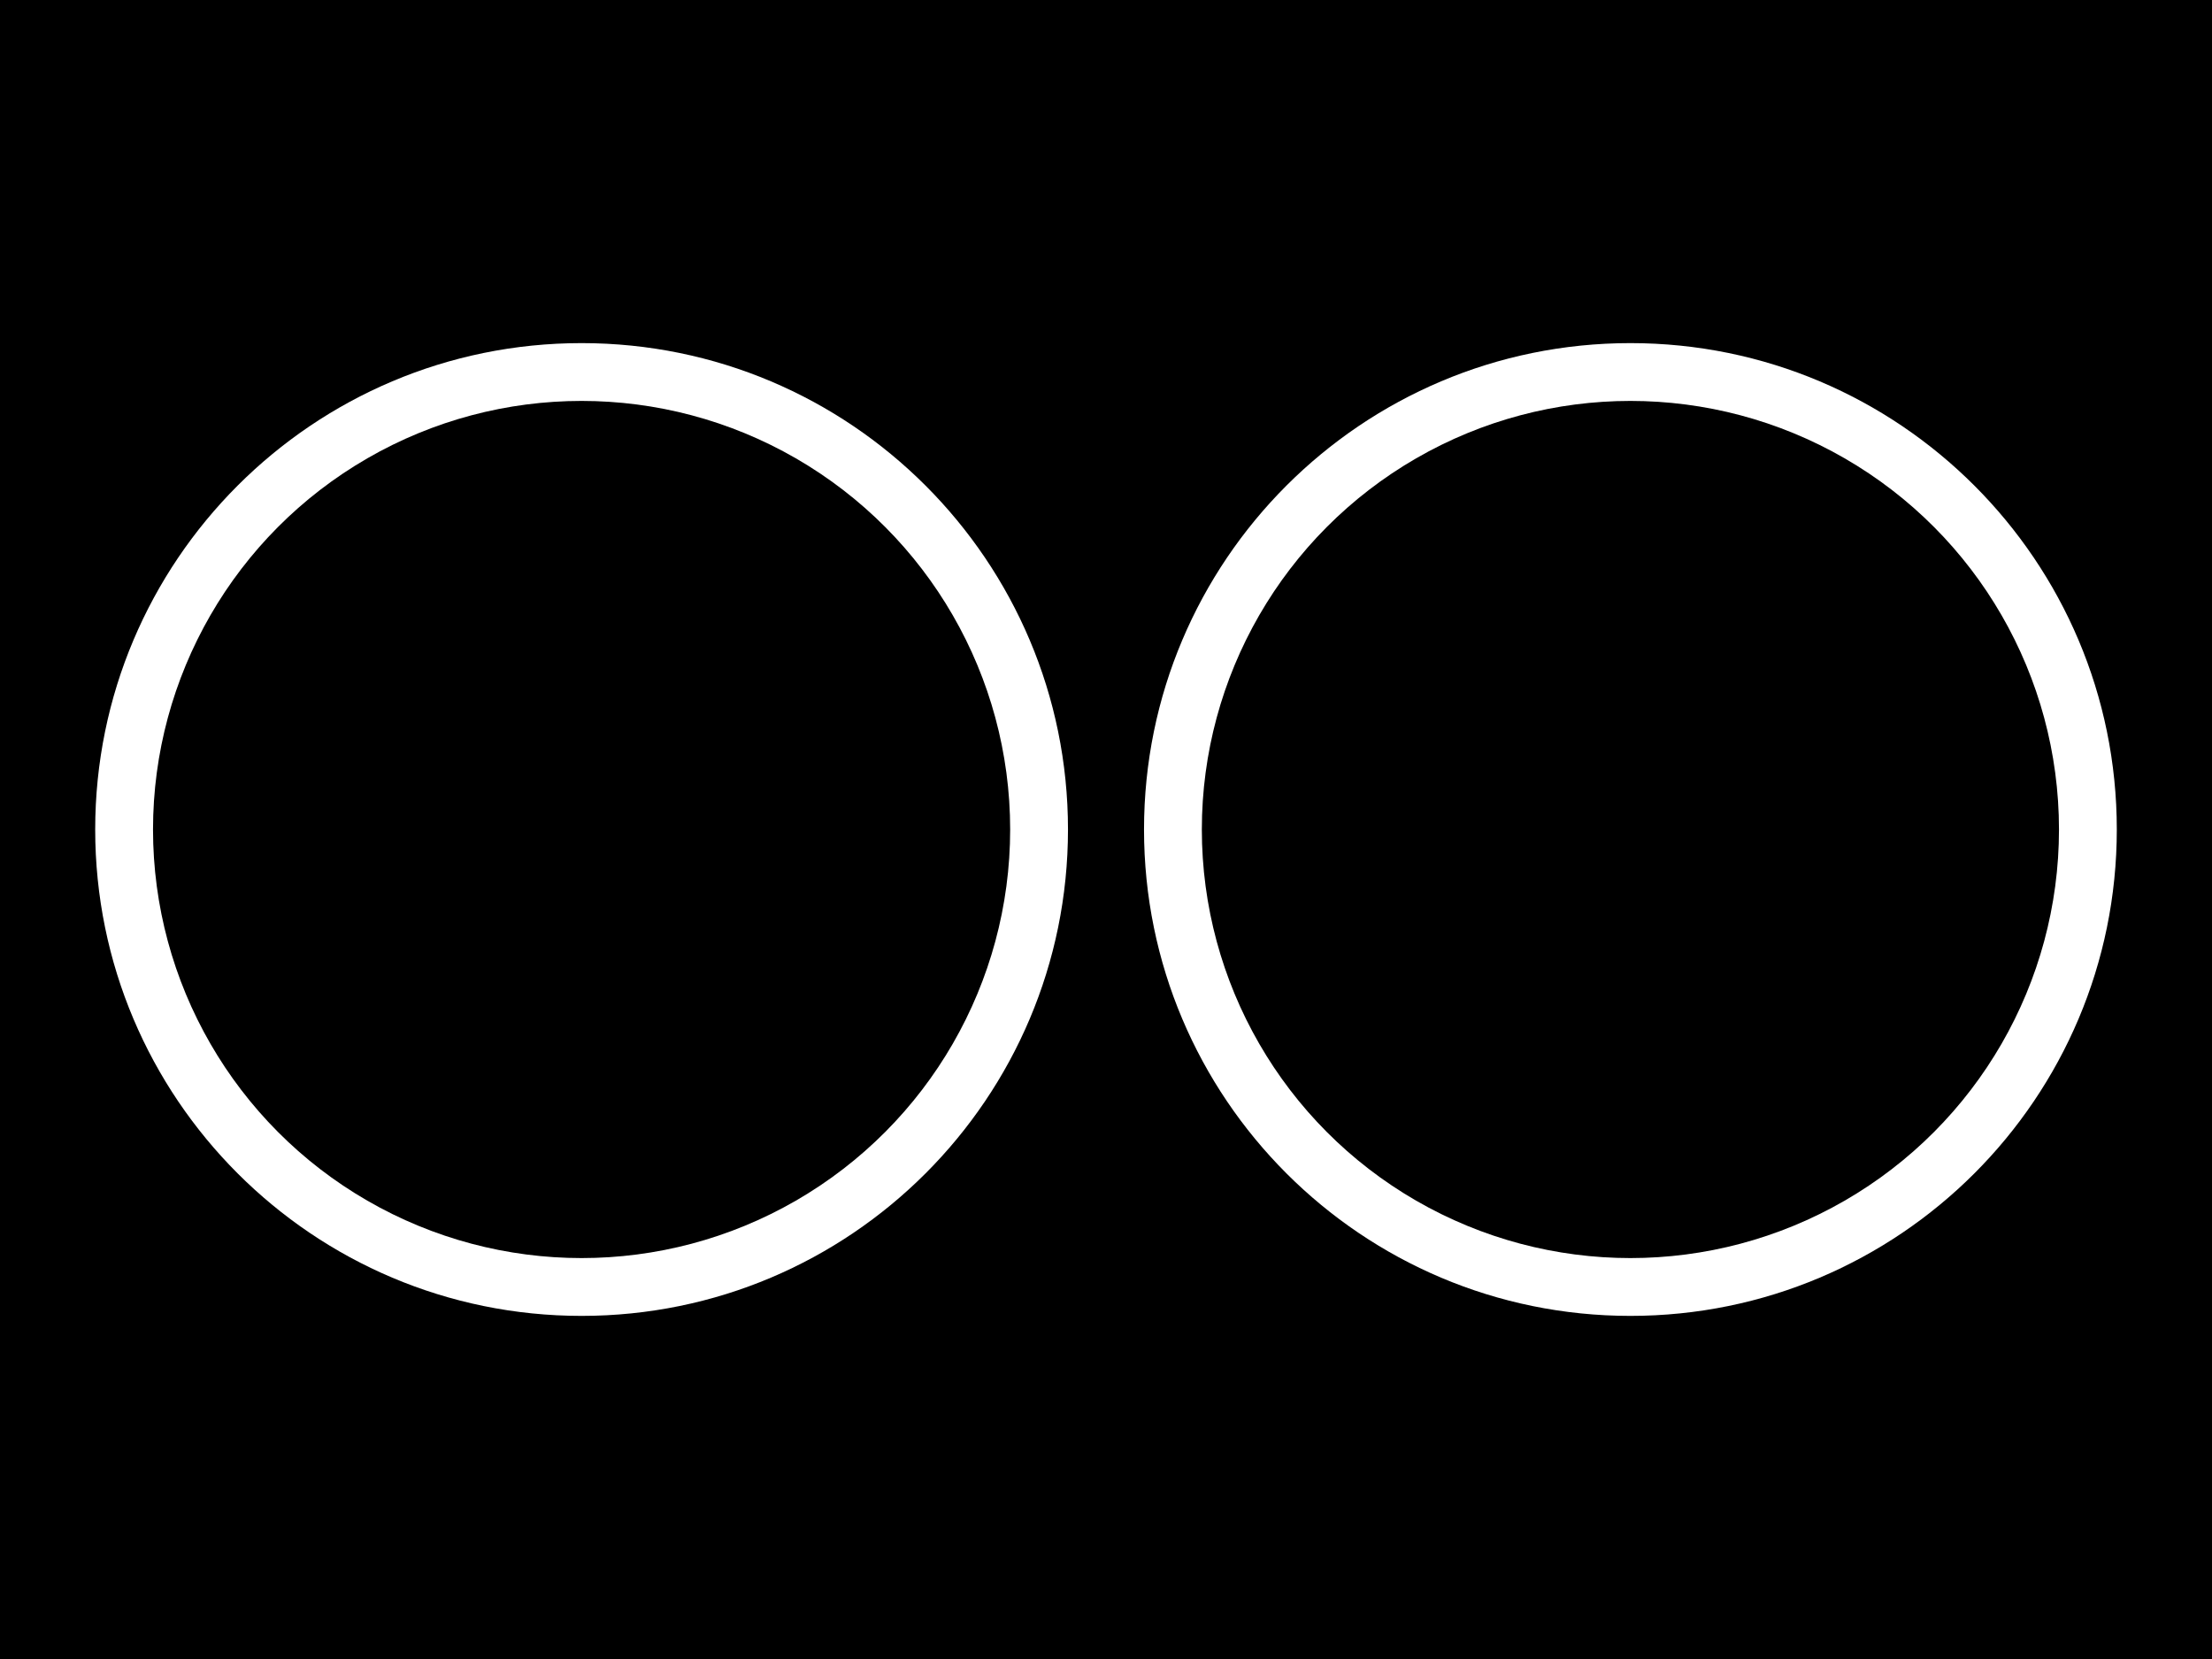 <?xml version="1.0" encoding="utf-8"?>
<!-- Generator: Adobe Illustrator 18.0.0, SVG Export Plug-In . SVG Version: 6.00 Build 0)  -->
<!DOCTYPE svg PUBLIC "-//W3C//DTD SVG 1.0//EN" "http://www.w3.org/TR/2001/REC-SVG-20010904/DTD/svg10.dtd">
<svg version="1.0" id="图层_1" xmlns="http://www.w3.org/2000/svg" xmlns:xlink="http://www.w3.org/1999/xlink" x="0px" y="0px"
	 viewBox="0 0 320 240" style="enable-background:new 0 0 320 240;" xml:space="preserve">
<style type="text/css">
	.st0{fill:#FFCE00;}
</style>
<g id="XMLID_668_">
	<path id="XMLID_514_" d="M0,0v240h320V0H0z M84.136,190.364c-38.861,0-70.364-31.503-70.364-70.364s31.503-70.364,70.364-70.364
		S154.5,81.139,154.5,120S122.997,190.364,84.136,190.364z M235.864,190.364c-38.861,0-70.364-31.503-70.364-70.364
		s31.503-70.364,70.364-70.364S306.228,81.139,306.228,120S274.725,190.364,235.864,190.364z"/>
	<circle id="XMLID_510_" cx="84.136" cy="120" r="62"/>
	<g id="XMLID_508_">
		<circle id="XMLID_509_" cx="235.864" cy="120" r="62"/>
	</g>
</g>
</svg>
